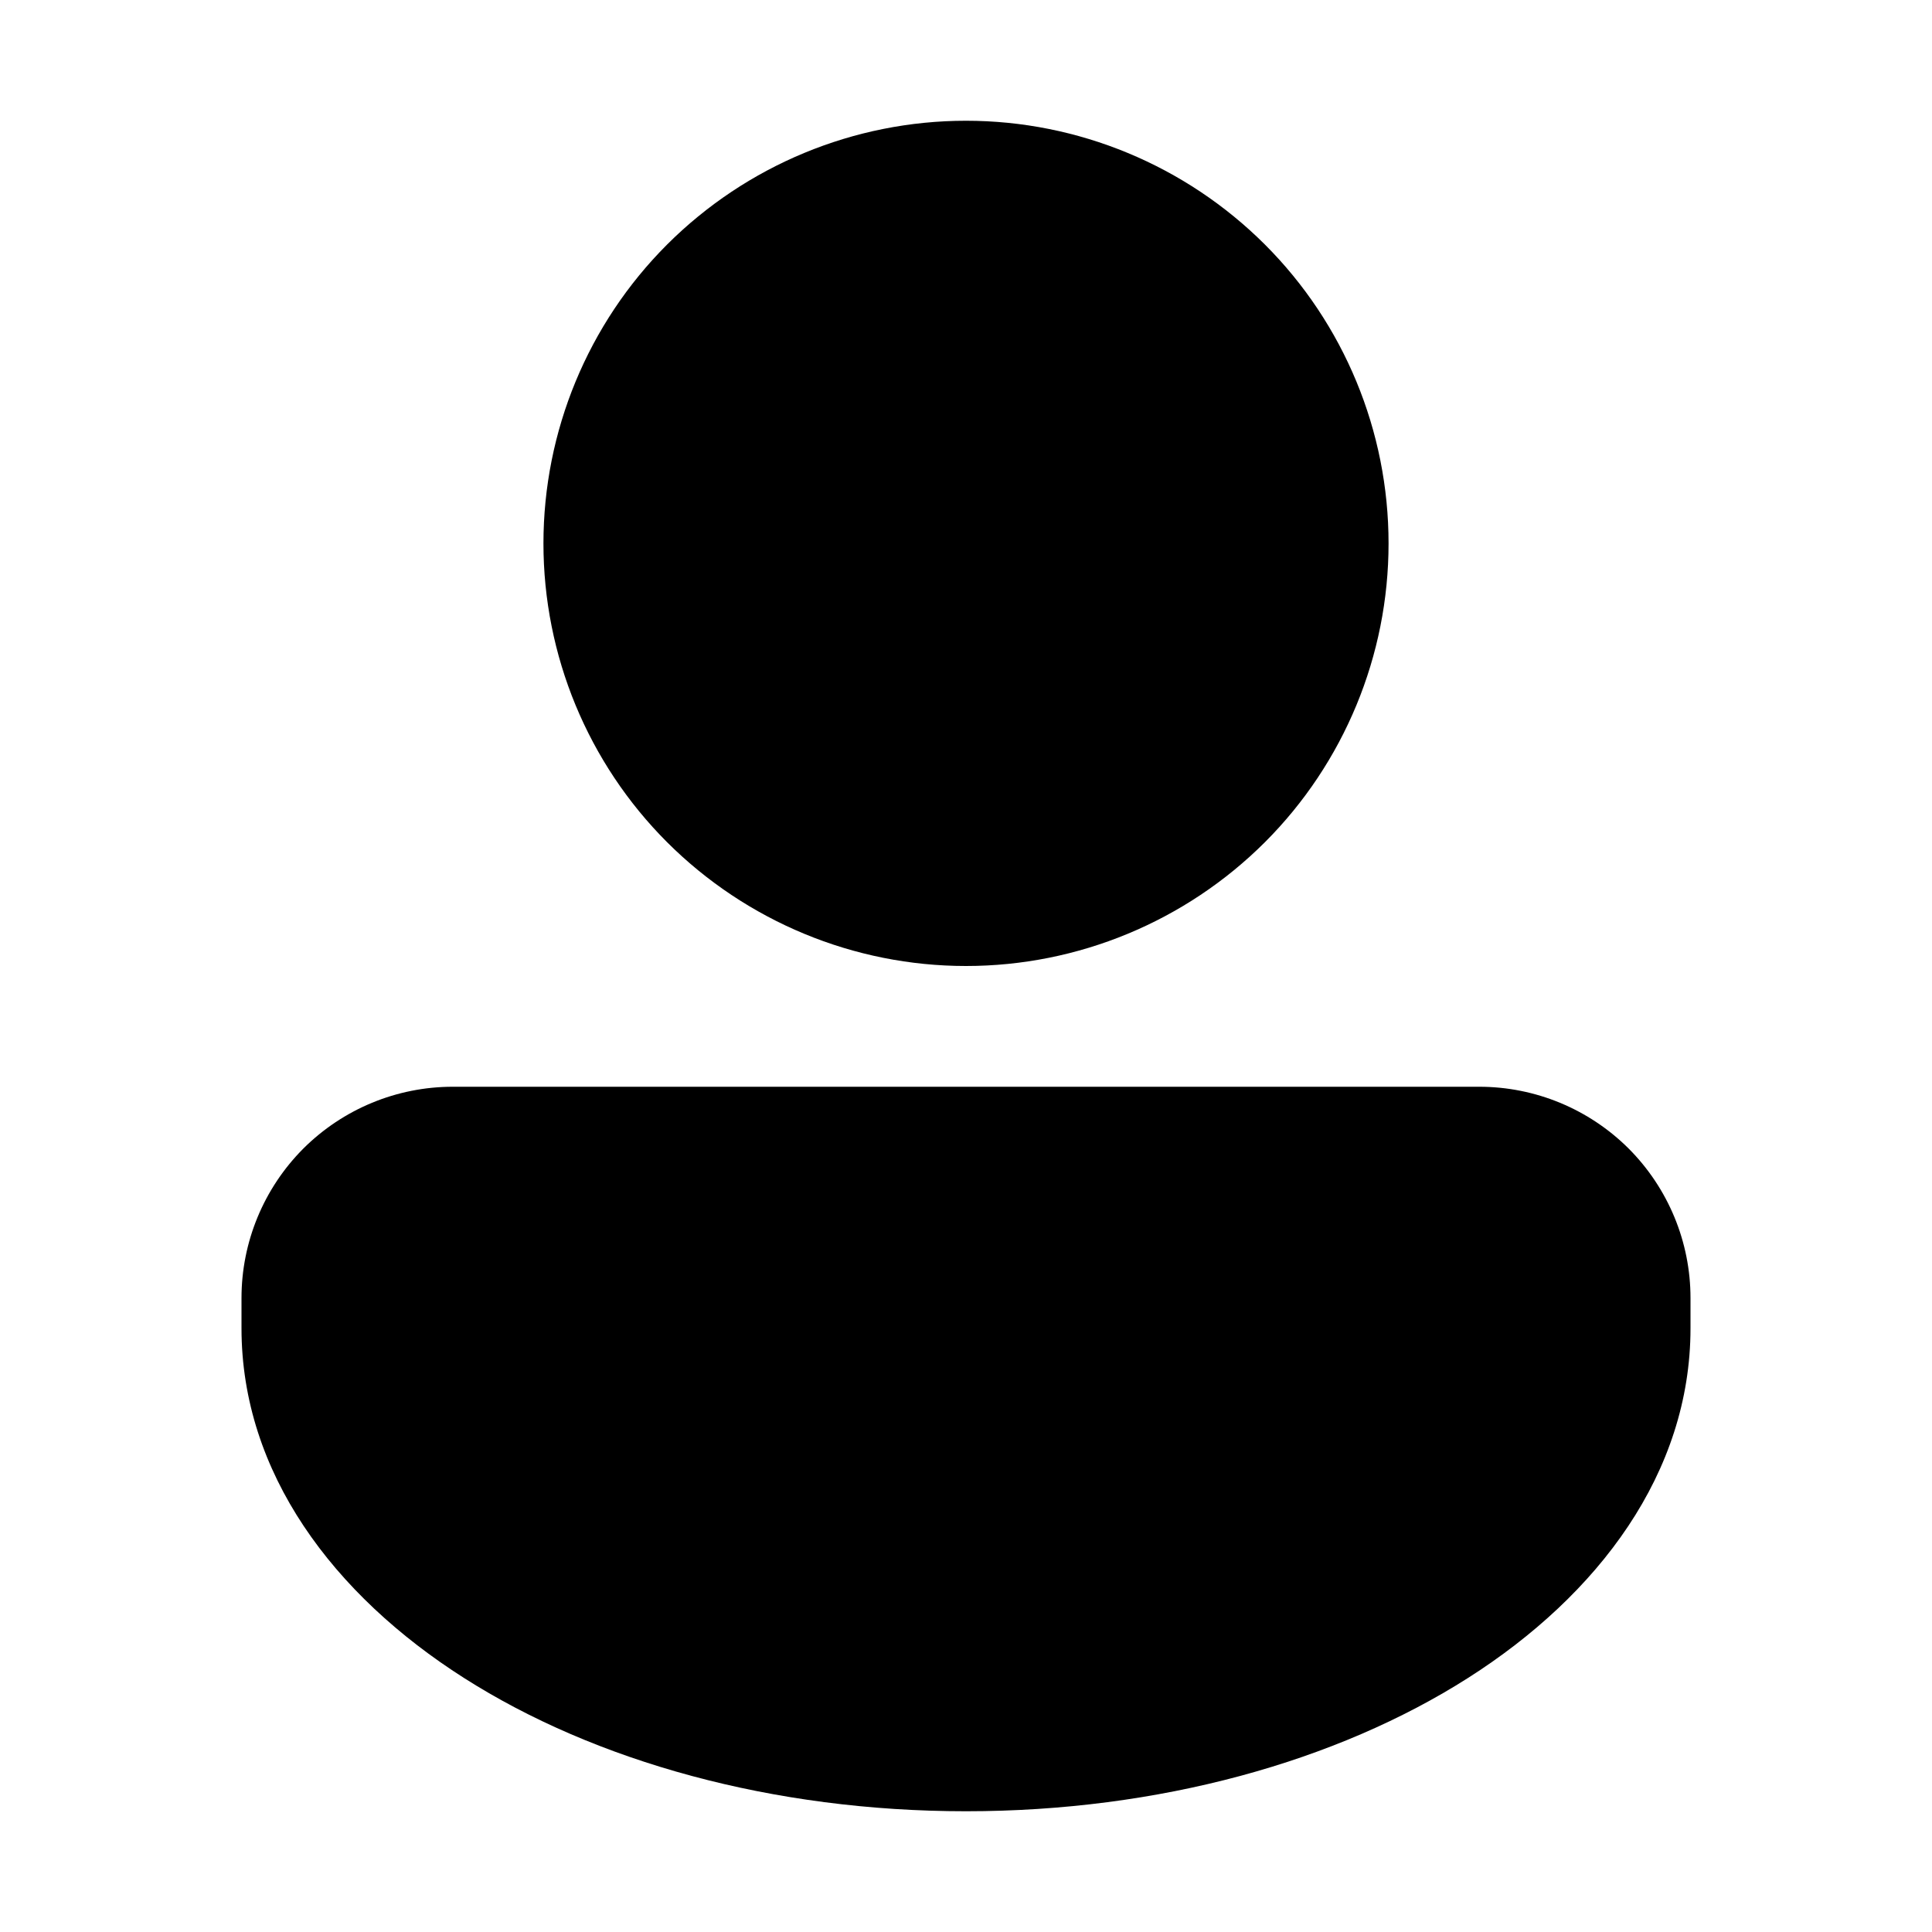 <svg width="14" height="14" viewBox="0 0 14 14" fill="none" xmlns="http://www.w3.org/2000/svg">
<path d="M7 7C7.812 7 8.591 6.677 9.166 6.103C9.74 5.529 10.062 4.75 10.062 3.938C10.062 3.125 9.74 2.346 9.166 1.772C8.591 1.198 7.812 0.875 7 0.875C6.188 0.875 5.409 1.198 4.834 1.772C4.26 2.346 3.938 3.125 3.938 3.938C3.938 4.75 4.26 5.529 4.834 6.103C5.409 6.677 6.188 7 7 7ZM3.281 7.875C2.875 7.875 2.486 8.036 2.198 8.323C1.911 8.611 1.75 9 1.75 9.406V9.625C1.75 10.672 2.416 11.557 3.362 12.159C4.313 12.765 5.601 13.125 7 13.125C8.399 13.125 9.686 12.765 10.638 12.159C11.584 11.557 12.25 10.672 12.25 9.625V9.406C12.25 9 12.089 8.611 11.802 8.323C11.514 8.036 11.125 7.875 10.719 7.875H3.281Z" fill="#98A5B3" style="fill:#98A5B3;fill:color(display-p3 0.596 0.647 0.702);fill-opacity:1;"/>
</svg>
